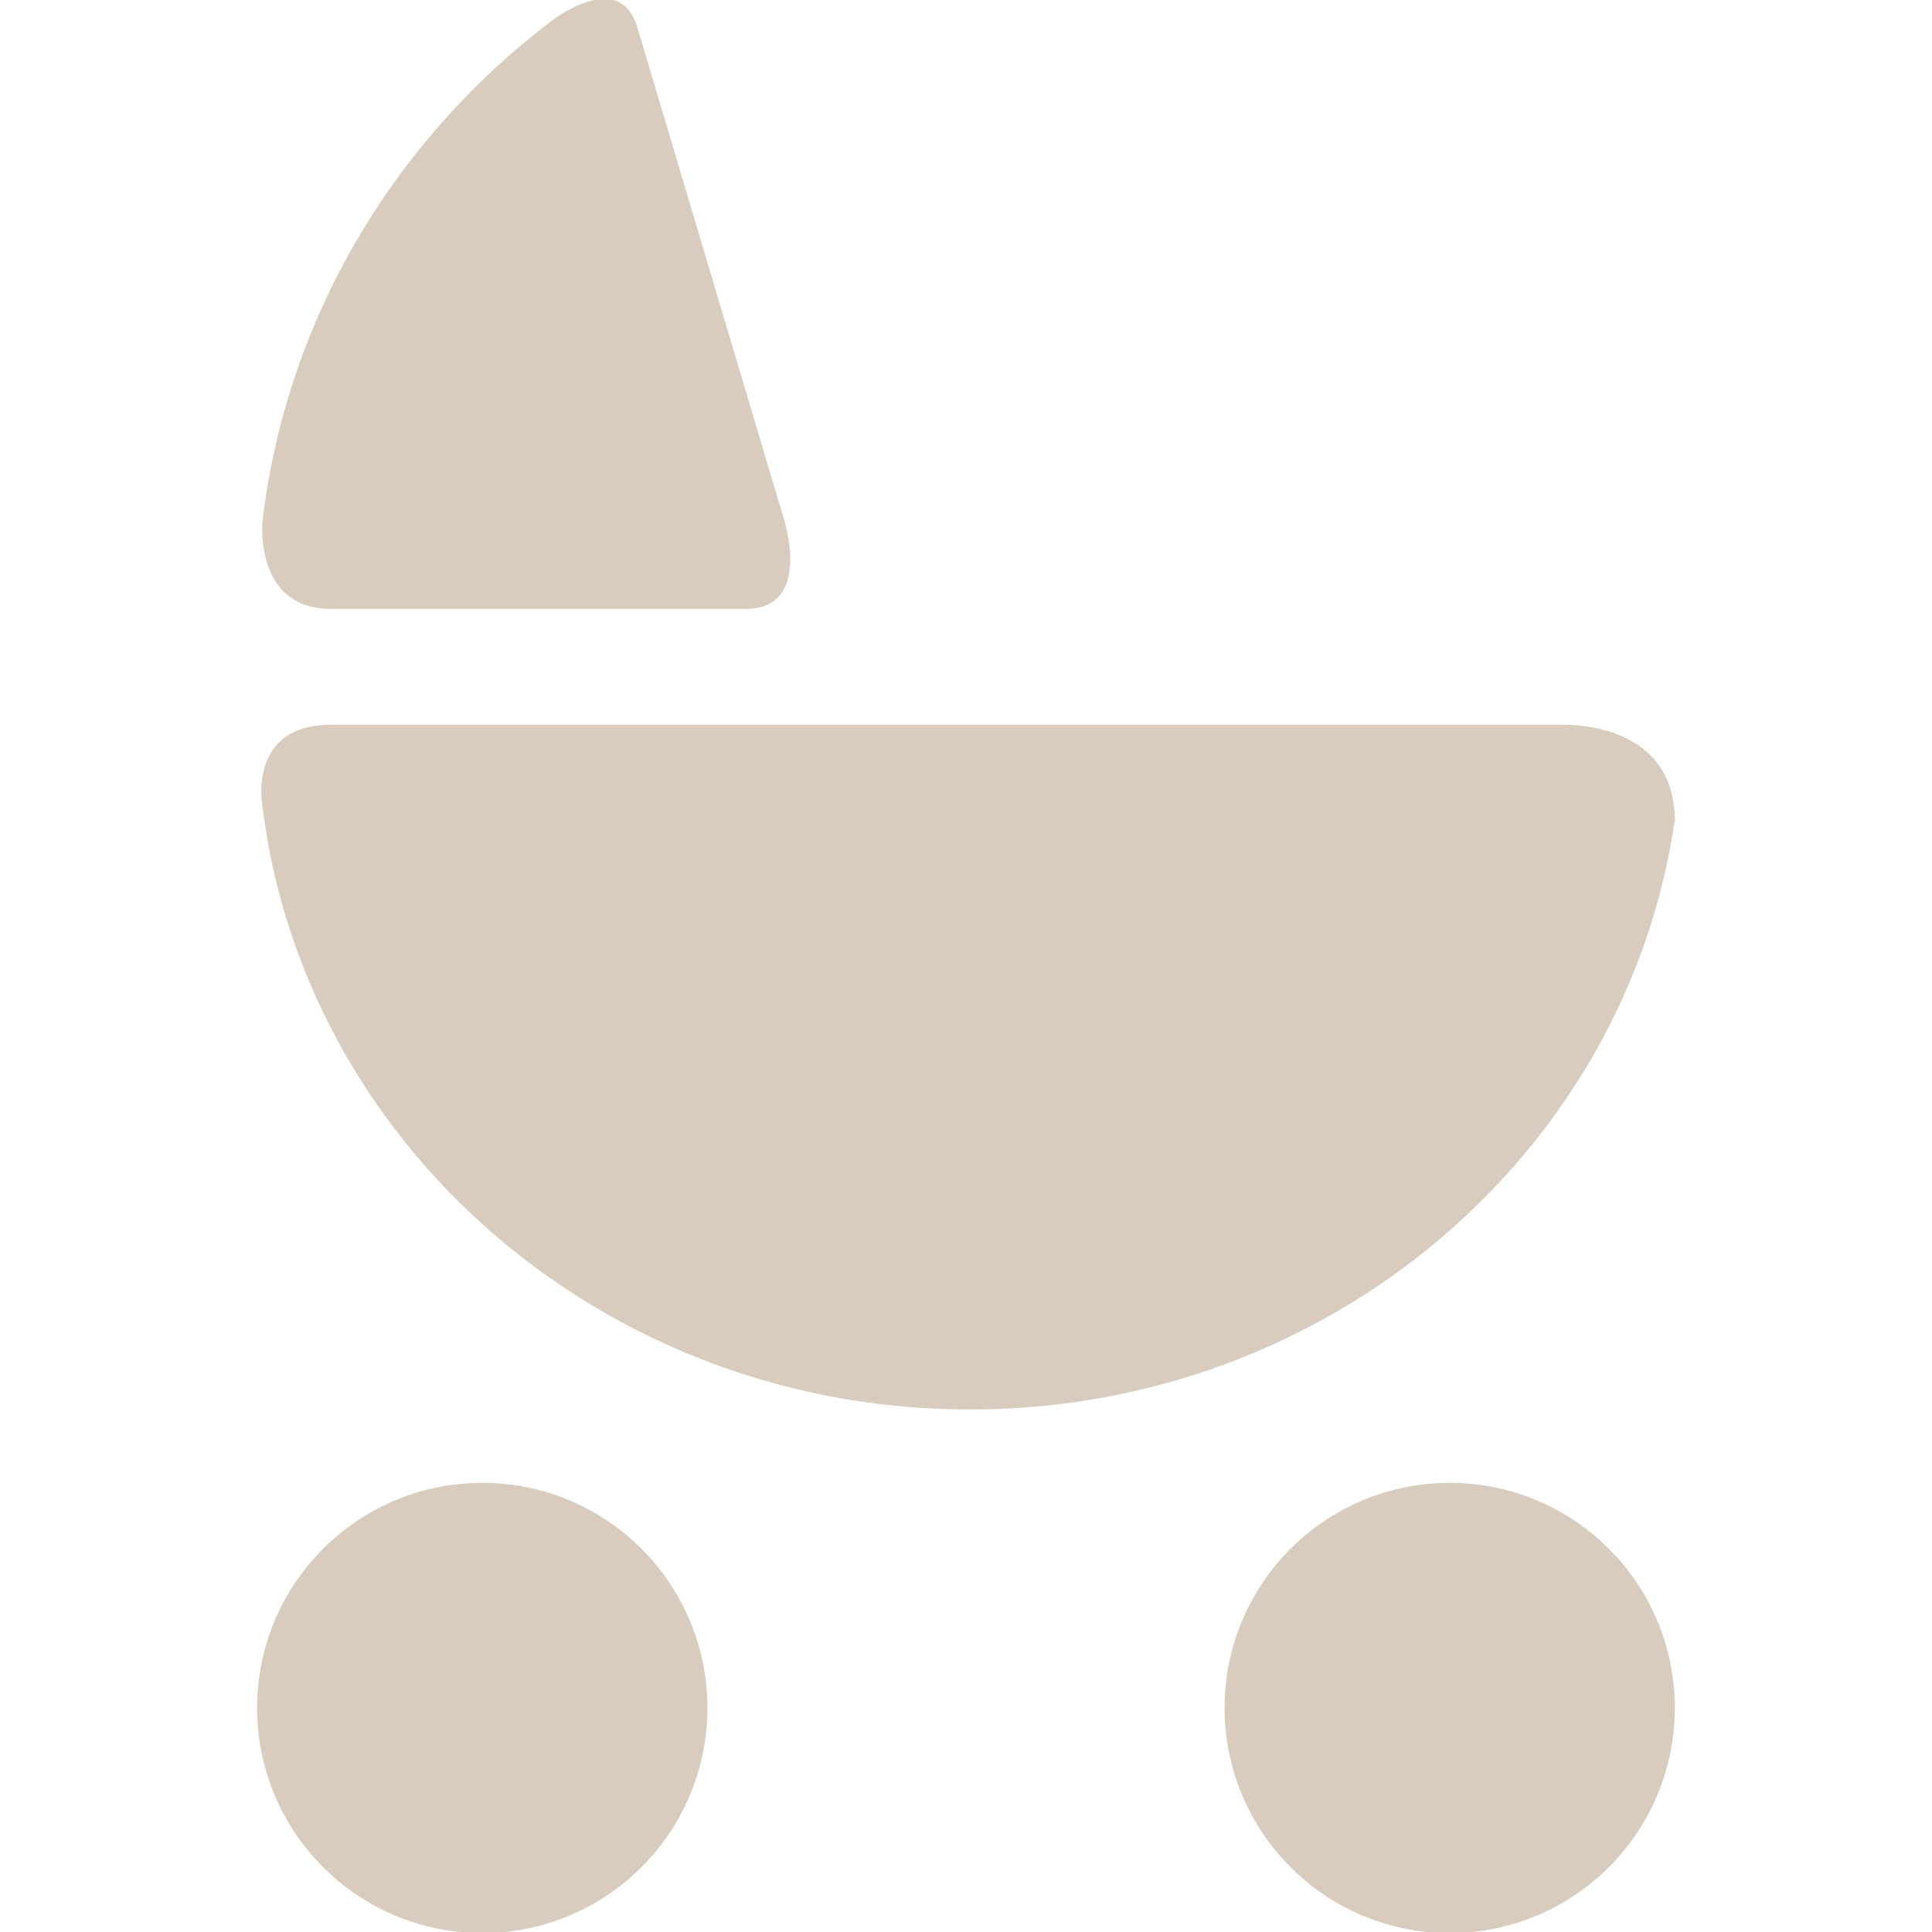 <svg width="25" height="25" viewBox="0 0 25 25" fill="none" xmlns="http://www.w3.org/2000/svg">
<g clip-path="url(#clip0_135_1098)">
<path d="M4.285 7.879H9.652C10.522 7.879 10.144 6.718 10.144 6.718L8.248 0.356C8.066 -0.254 7.492 0.03 7.197 0.225C5.143 1.757 3.723 4.069 3.399 6.717C3.396 6.741 3.277 7.879 4.285 7.879Z" fill="#D9CCBF"/>
<path d="M21.672 10.612C21.667 9.484 20.578 9.383 20.267 9.378H4.285C3.398 9.378 3.366 10.076 3.384 10.336C3.881 14.778 7.794 18.239 12.55 18.239C17.206 18.239 21.046 14.919 21.672 10.612Z" fill="#D9CCBF"/>
<path d="M6.241 25.014C7.85 25.014 9.154 23.71 9.154 22.101C9.154 20.492 7.85 19.188 6.241 19.188C4.632 19.188 3.327 20.492 3.327 22.101C3.327 23.71 4.632 25.014 6.241 25.014Z" fill="#D9CCBF"/>
<path d="M18.759 25.014C20.368 25.014 21.672 23.71 21.672 22.101C21.672 20.492 20.368 19.188 18.759 19.188C17.15 19.188 15.846 20.492 15.846 22.101C15.846 23.71 17.15 25.014 18.759 25.014Z" fill="#D9CCBF"/>
</g>
<defs>
<clipPath id="clip0_135_1098">
<rect width="25" height="25" fill="white"/>
</clipPath>
</defs>
</svg>
